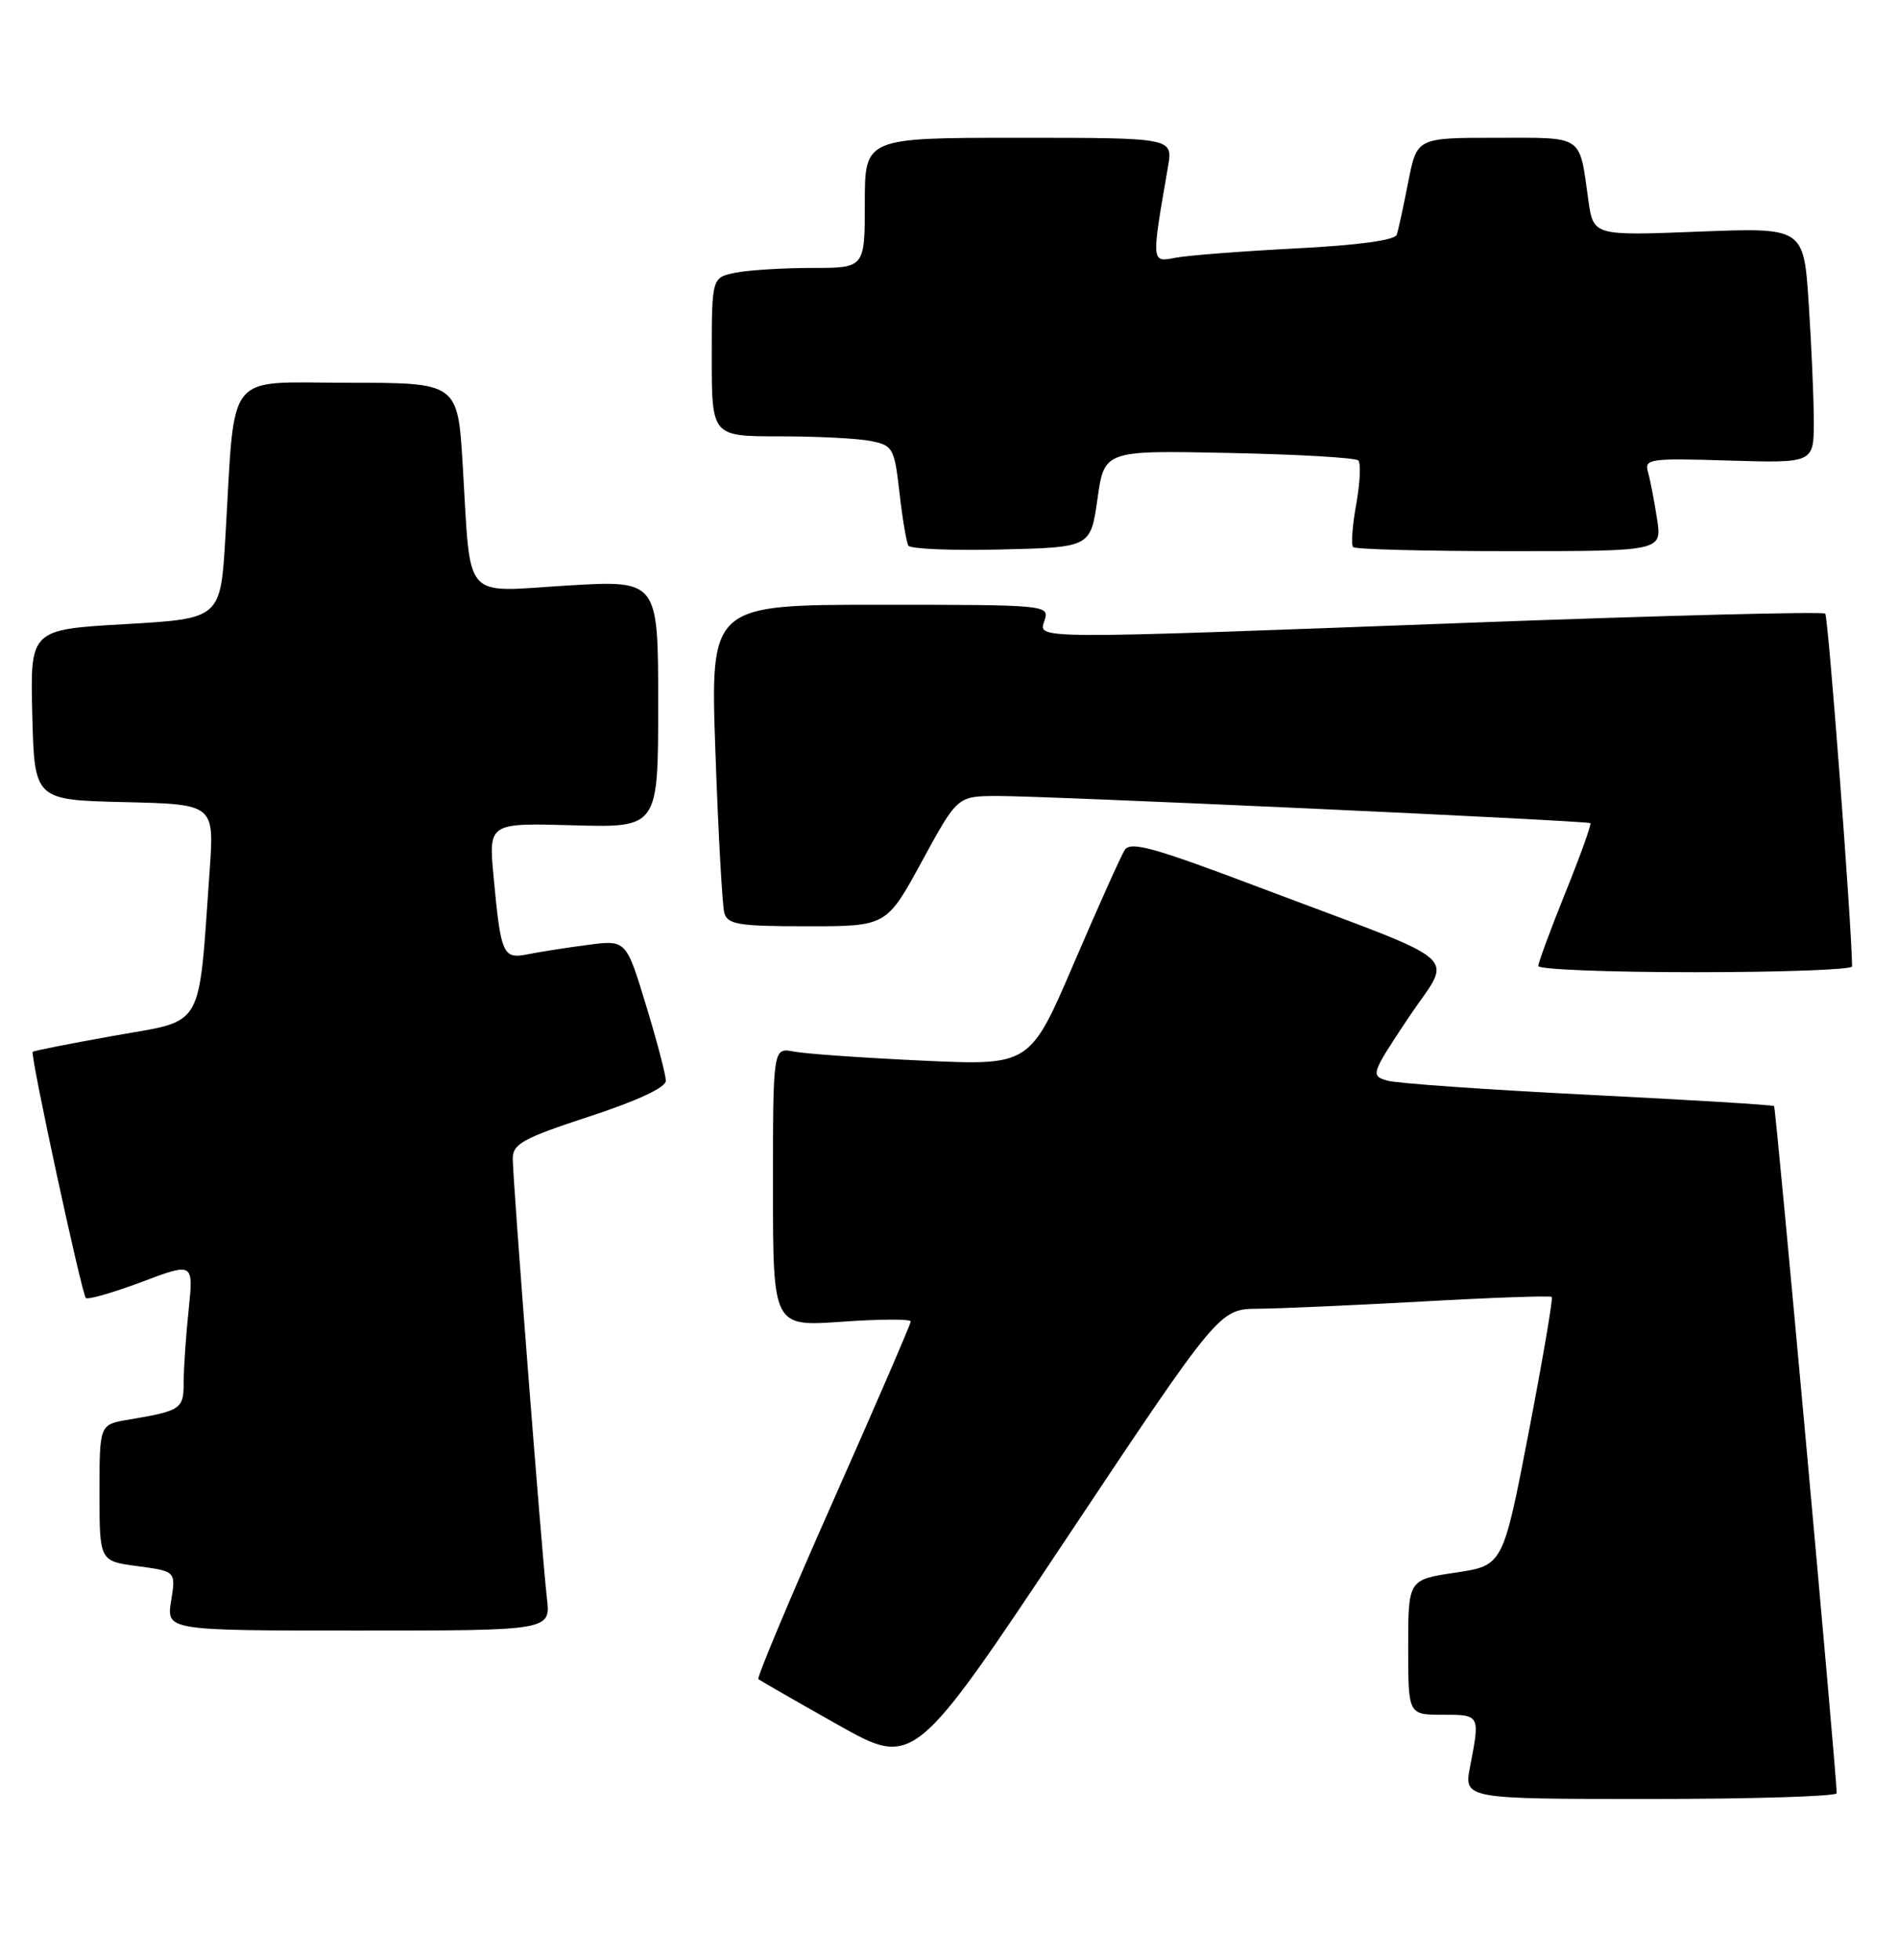 <?xml version="1.0" encoding="UTF-8" standalone="no"?>
<!DOCTYPE svg PUBLIC "-//W3C//DTD SVG 1.1//EN" "http://www.w3.org/Graphics/SVG/1.1/DTD/svg11.dtd" >
<svg xmlns="http://www.w3.org/2000/svg" xmlns:xlink="http://www.w3.org/1999/xlink" version="1.1" viewBox="0 0 248 256">
 <g >
 <path fill="currentColor"
d=" M 239.99 234.25 C 239.94 231.28 232.05 144.72 231.81 144.49 C 231.64 144.33 220.70 143.67 207.50 143.01 C 194.30 142.35 182.49 141.52 181.26 141.16 C 179.07 140.52 179.15 140.29 184.00 133.00 C 189.81 124.28 192.16 126.35 164.68 115.97 C 150.69 110.68 147.71 109.85 146.95 111.05 C 146.45 111.85 143.46 118.51 140.31 125.85 C 134.58 139.20 134.58 139.20 120.54 138.55 C 112.82 138.19 105.26 137.66 103.75 137.37 C 101.00 136.84 101.00 136.84 101.00 155.07 C 101.00 173.30 101.00 173.30 110.00 172.66 C 114.95 172.31 119.00 172.29 119.00 172.62 C 119.00 172.95 114.43 183.52 108.84 196.12 C 103.25 208.71 98.87 219.17 99.09 219.35 C 99.32 219.53 103.98 222.21 109.45 225.29 C 119.41 230.90 119.41 230.90 139.36 200.95 C 159.32 171.00 159.32 171.00 164.41 170.96 C 167.21 170.94 176.91 170.51 185.96 170.01 C 195.02 169.50 202.57 169.24 202.76 169.42 C 202.94 169.61 201.58 177.57 199.74 187.13 C 196.39 204.50 196.39 204.50 190.20 205.43 C 184.00 206.35 184.00 206.35 184.00 215.18 C 184.00 224.00 184.00 224.00 188.50 224.00 C 193.40 224.00 193.40 223.99 192.09 230.75 C 191.27 235.00 191.27 235.00 215.63 235.00 C 229.04 235.00 239.99 234.66 239.99 234.25 Z  M 71.46 208.75 C 70.81 203.19 67.00 154.21 67.00 151.34 C 67.00 149.43 68.33 148.69 77.00 145.85 C 83.31 143.78 87.00 142.06 87.00 141.18 C 87.00 140.42 85.83 135.96 84.40 131.28 C 81.81 122.77 81.81 122.77 76.76 123.44 C 73.99 123.80 70.48 124.35 68.96 124.66 C 65.70 125.31 65.44 124.71 64.49 114.50 C 63.84 107.50 63.84 107.50 74.92 107.81 C 86.00 108.12 86.00 108.12 86.00 91.95 C 86.00 75.78 86.00 75.78 74.10 76.49 C 60.25 77.33 61.56 78.84 60.46 60.75 C 59.81 50.00 59.81 50.00 45.50 50.00 C 29.19 50.00 30.76 48.03 29.45 70.15 C 28.82 80.81 28.82 80.81 16.38 81.53 C 3.94 82.24 3.94 82.24 4.22 93.37 C 4.50 104.50 4.50 104.50 16.25 104.78 C 28.01 105.06 28.01 105.06 27.39 113.78 C 25.89 134.82 26.84 133.17 15.00 135.28 C 9.23 136.31 4.40 137.26 4.27 137.40 C 3.92 137.75 10.67 169.01 11.22 169.56 C 11.48 169.81 14.75 168.87 18.49 167.47 C 25.29 164.91 25.29 164.91 24.65 171.10 C 24.29 174.51 24.00 178.77 24.00 180.58 C 24.00 184.07 23.67 184.29 16.75 185.46 C 13.00 186.09 13.00 186.09 13.00 195.01 C 13.00 203.93 13.00 203.93 17.99 204.59 C 22.98 205.26 22.98 205.26 22.36 209.13 C 21.74 213.00 21.74 213.00 46.85 213.00 C 71.96 213.00 71.96 213.00 71.46 208.75 Z  M 242.00 126.25 C 241.97 121.16 238.89 80.55 238.49 80.16 C 238.20 79.87 217.38 80.40 192.23 81.34 C 133.73 83.53 135.69 83.54 136.50 81.00 C 137.12 79.04 136.68 79.00 114.97 79.00 C 92.80 79.00 92.80 79.00 93.48 98.25 C 93.85 108.84 94.38 118.29 94.64 119.25 C 95.07 120.77 96.48 121.00 105.49 121.00 C 115.84 121.00 115.84 121.00 120.47 112.50 C 125.10 104.00 125.10 104.00 130.30 103.98 C 136.66 103.96 207.38 107.20 207.80 107.53 C 207.97 107.66 206.51 111.73 204.55 116.58 C 202.60 121.42 201.00 125.75 201.00 126.19 C 201.00 126.64 210.22 127.00 221.50 127.00 C 232.78 127.00 242.00 126.66 242.00 126.25 Z  M 143.40 65.17 C 144.30 58.83 144.30 58.83 160.57 59.17 C 169.52 59.35 177.13 59.79 177.48 60.15 C 177.84 60.50 177.71 63.08 177.21 65.87 C 176.70 68.66 176.52 71.19 176.81 71.47 C 177.10 71.76 186.30 72.00 197.25 72.00 C 217.18 72.00 217.18 72.00 216.51 67.75 C 216.15 65.41 215.62 62.67 215.33 61.66 C 214.84 59.94 215.52 59.84 225.90 60.16 C 237.00 60.50 237.00 60.50 237.00 55.00 C 236.99 51.98 236.69 45.05 236.33 39.61 C 235.68 29.72 235.68 29.72 221.94 30.26 C 208.20 30.80 208.20 30.80 207.54 26.15 C 206.32 17.50 207.06 18.00 195.50 18.00 C 185.14 18.00 185.14 18.00 184.01 23.75 C 183.39 26.91 182.72 30.02 182.51 30.65 C 182.28 31.38 177.54 32.03 169.32 32.45 C 162.27 32.82 155.19 33.36 153.60 33.67 C 150.41 34.28 150.42 34.46 152.62 21.75 C 153.26 18.00 153.26 18.00 133.13 18.00 C 113.00 18.00 113.00 18.00 113.00 26.50 C 113.00 35.00 113.00 35.00 106.13 35.00 C 102.34 35.00 97.84 35.28 96.13 35.62 C 93.00 36.25 93.00 36.25 93.00 46.62 C 93.00 57.00 93.00 57.00 101.88 57.00 C 106.76 57.00 112.12 57.27 113.79 57.61 C 116.68 58.19 116.86 58.52 117.53 64.36 C 117.91 67.74 118.44 70.85 118.69 71.28 C 118.95 71.71 124.41 71.94 130.83 71.78 C 142.50 71.50 142.50 71.50 143.40 65.17 Z "/>
</g>
</svg>